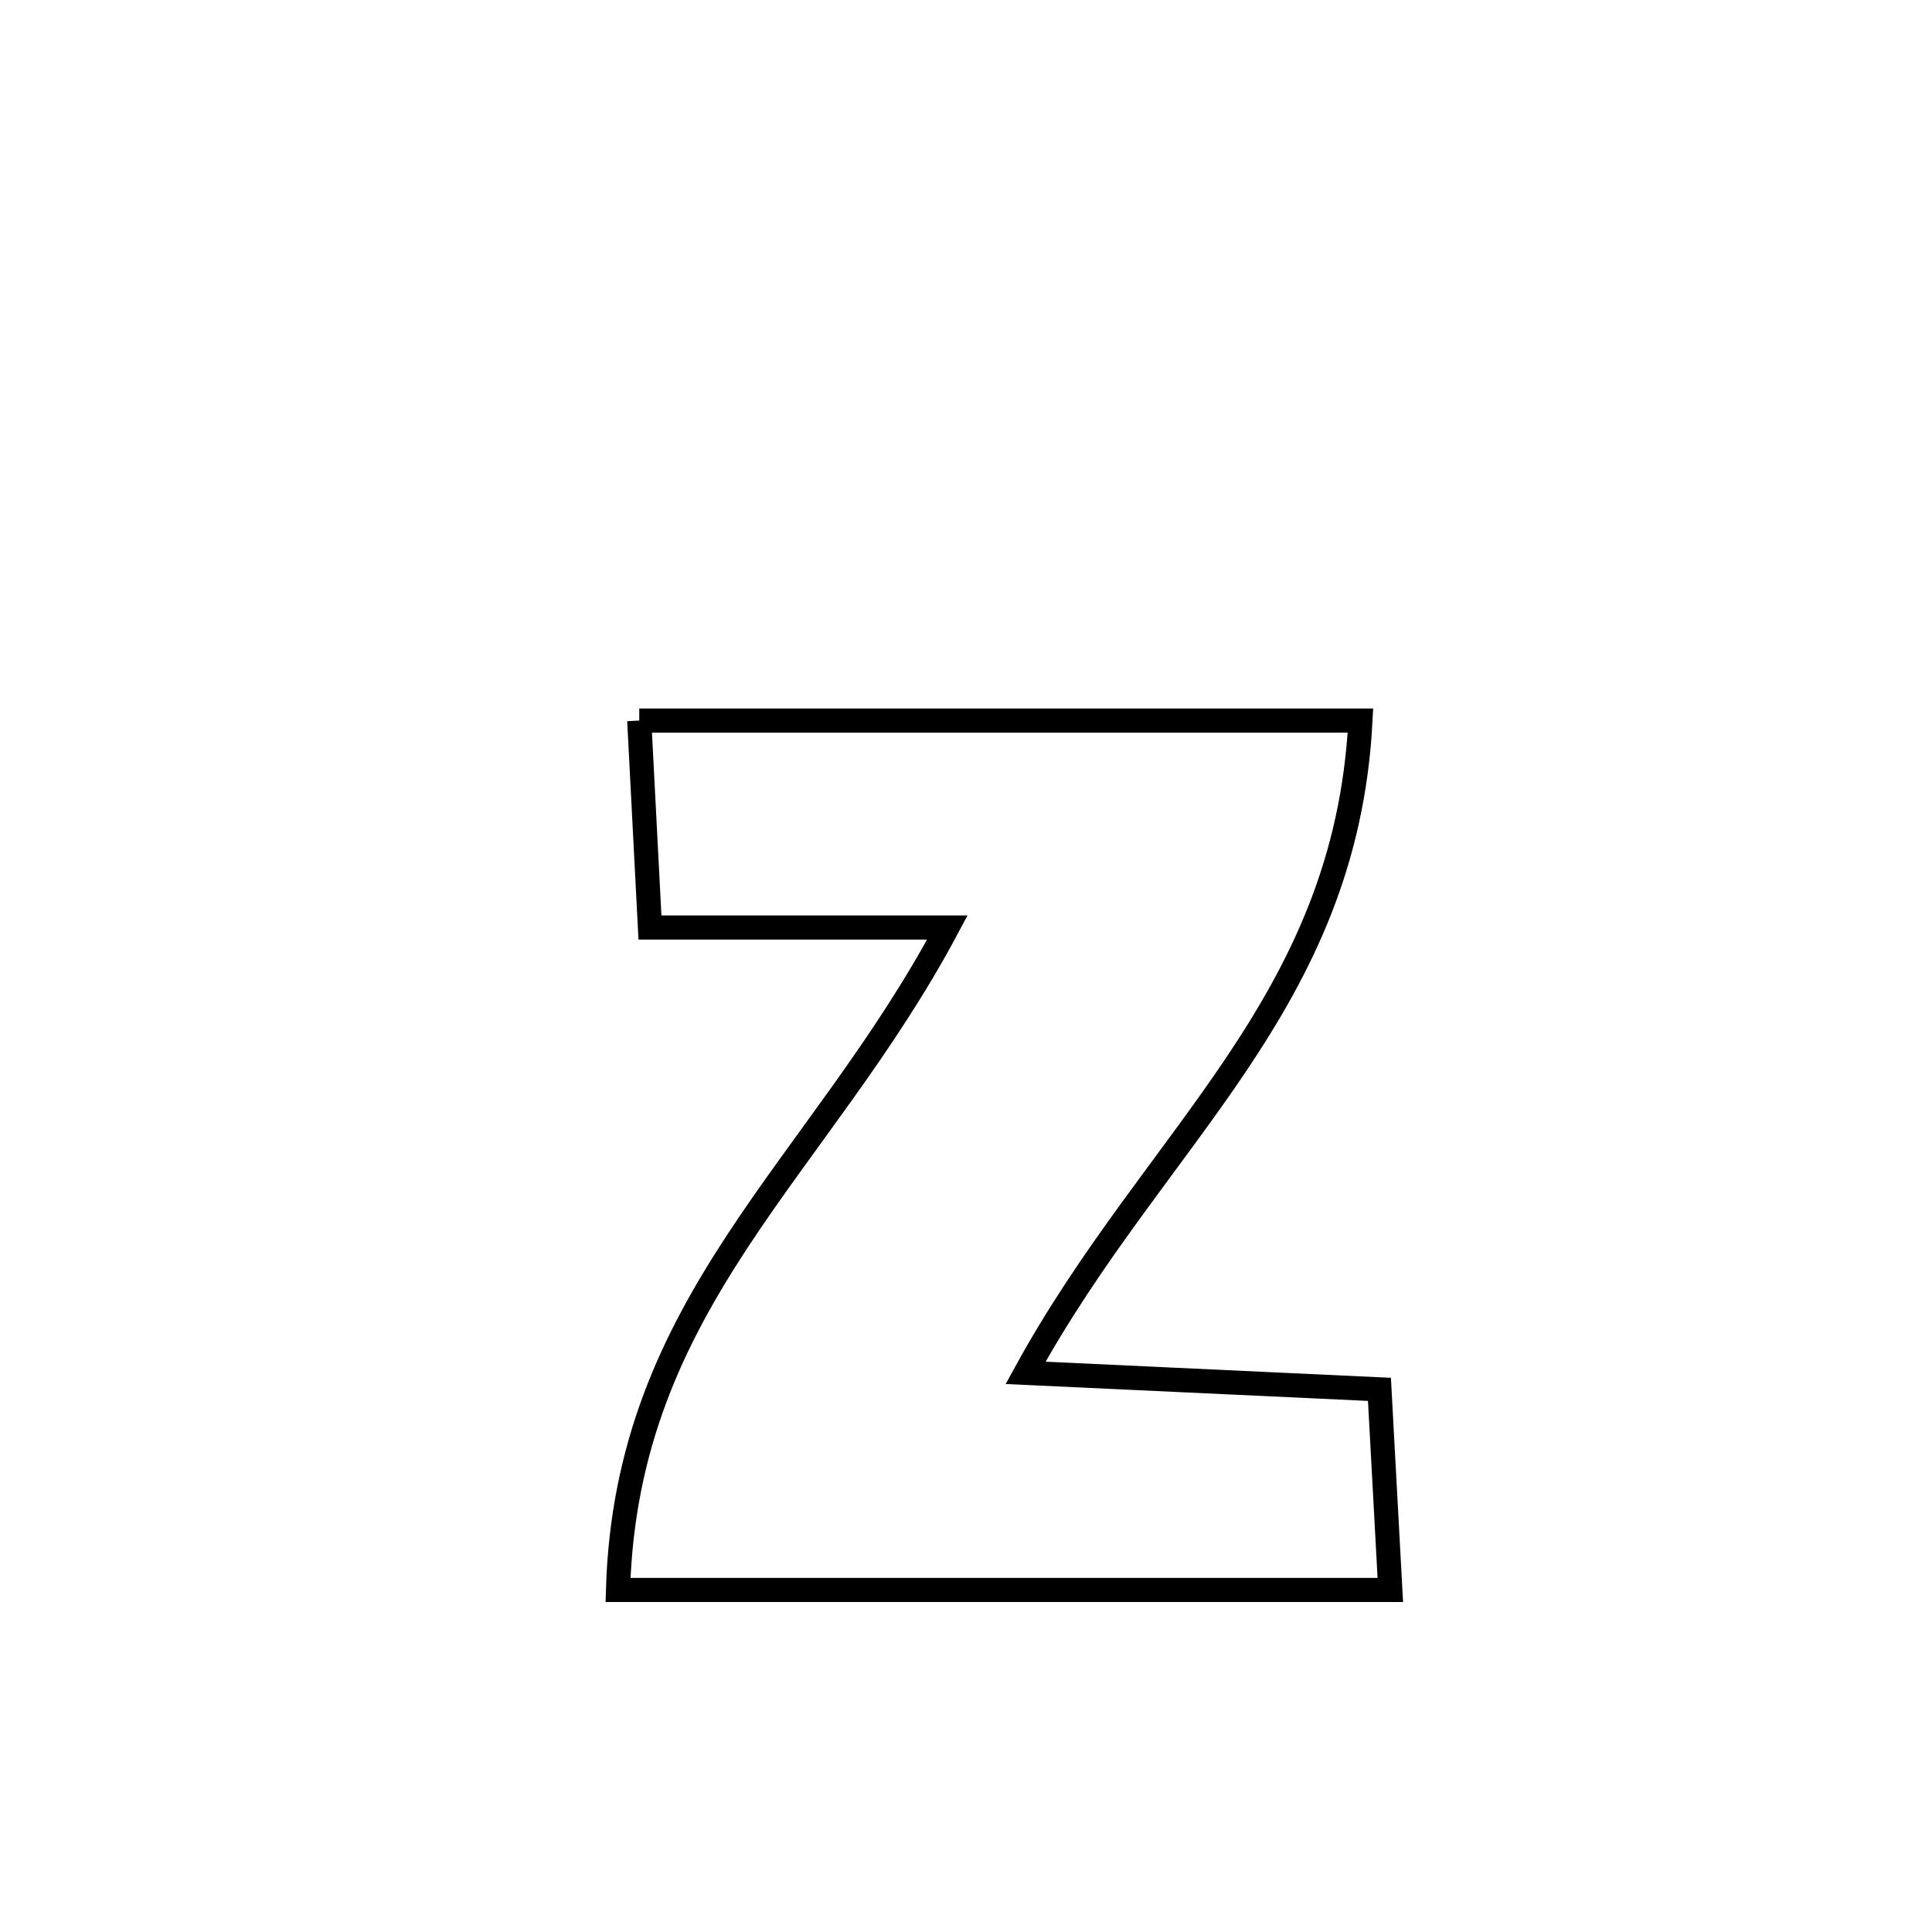 <svg xmlns="http://www.w3.org/2000/svg" viewBox="0.0 0.0 24.0 24.0" height="200px" width="200px"><path fill="none" stroke="black" stroke-width=".3" stroke-opacity="1.0"  filling="0" d="M7.941 8.951 L7.941 8.951 C9.434 8.951 10.927 8.951 12.42 8.951 C13.913 8.951 15.407 8.951 16.9 8.951 L16.9 8.951 C16.809 10.715 16.173 12.004 15.358 13.22 C14.542 14.436 13.548 15.58 12.74 17.054 L12.74 17.054 C14.206 17.122 15.671 17.19 17.136 17.259 L17.136 17.259 C17.181 18.09 17.226 18.92 17.271 19.751 L17.271 19.751 C15.672 19.751 14.073 19.751 12.474 19.751 C10.875 19.751 9.276 19.751 7.677 19.751 L7.677 19.751 C7.73 17.955 8.352 16.65 9.161 15.418 C9.97 14.185 10.967 13.026 11.769 11.522 L11.769 11.522 C11.673 11.522 8.079 11.522 8.074 11.522 L8.074 11.522 C8.03 10.665 7.986 9.808 7.941 8.951 L7.941 8.951"></path></svg>